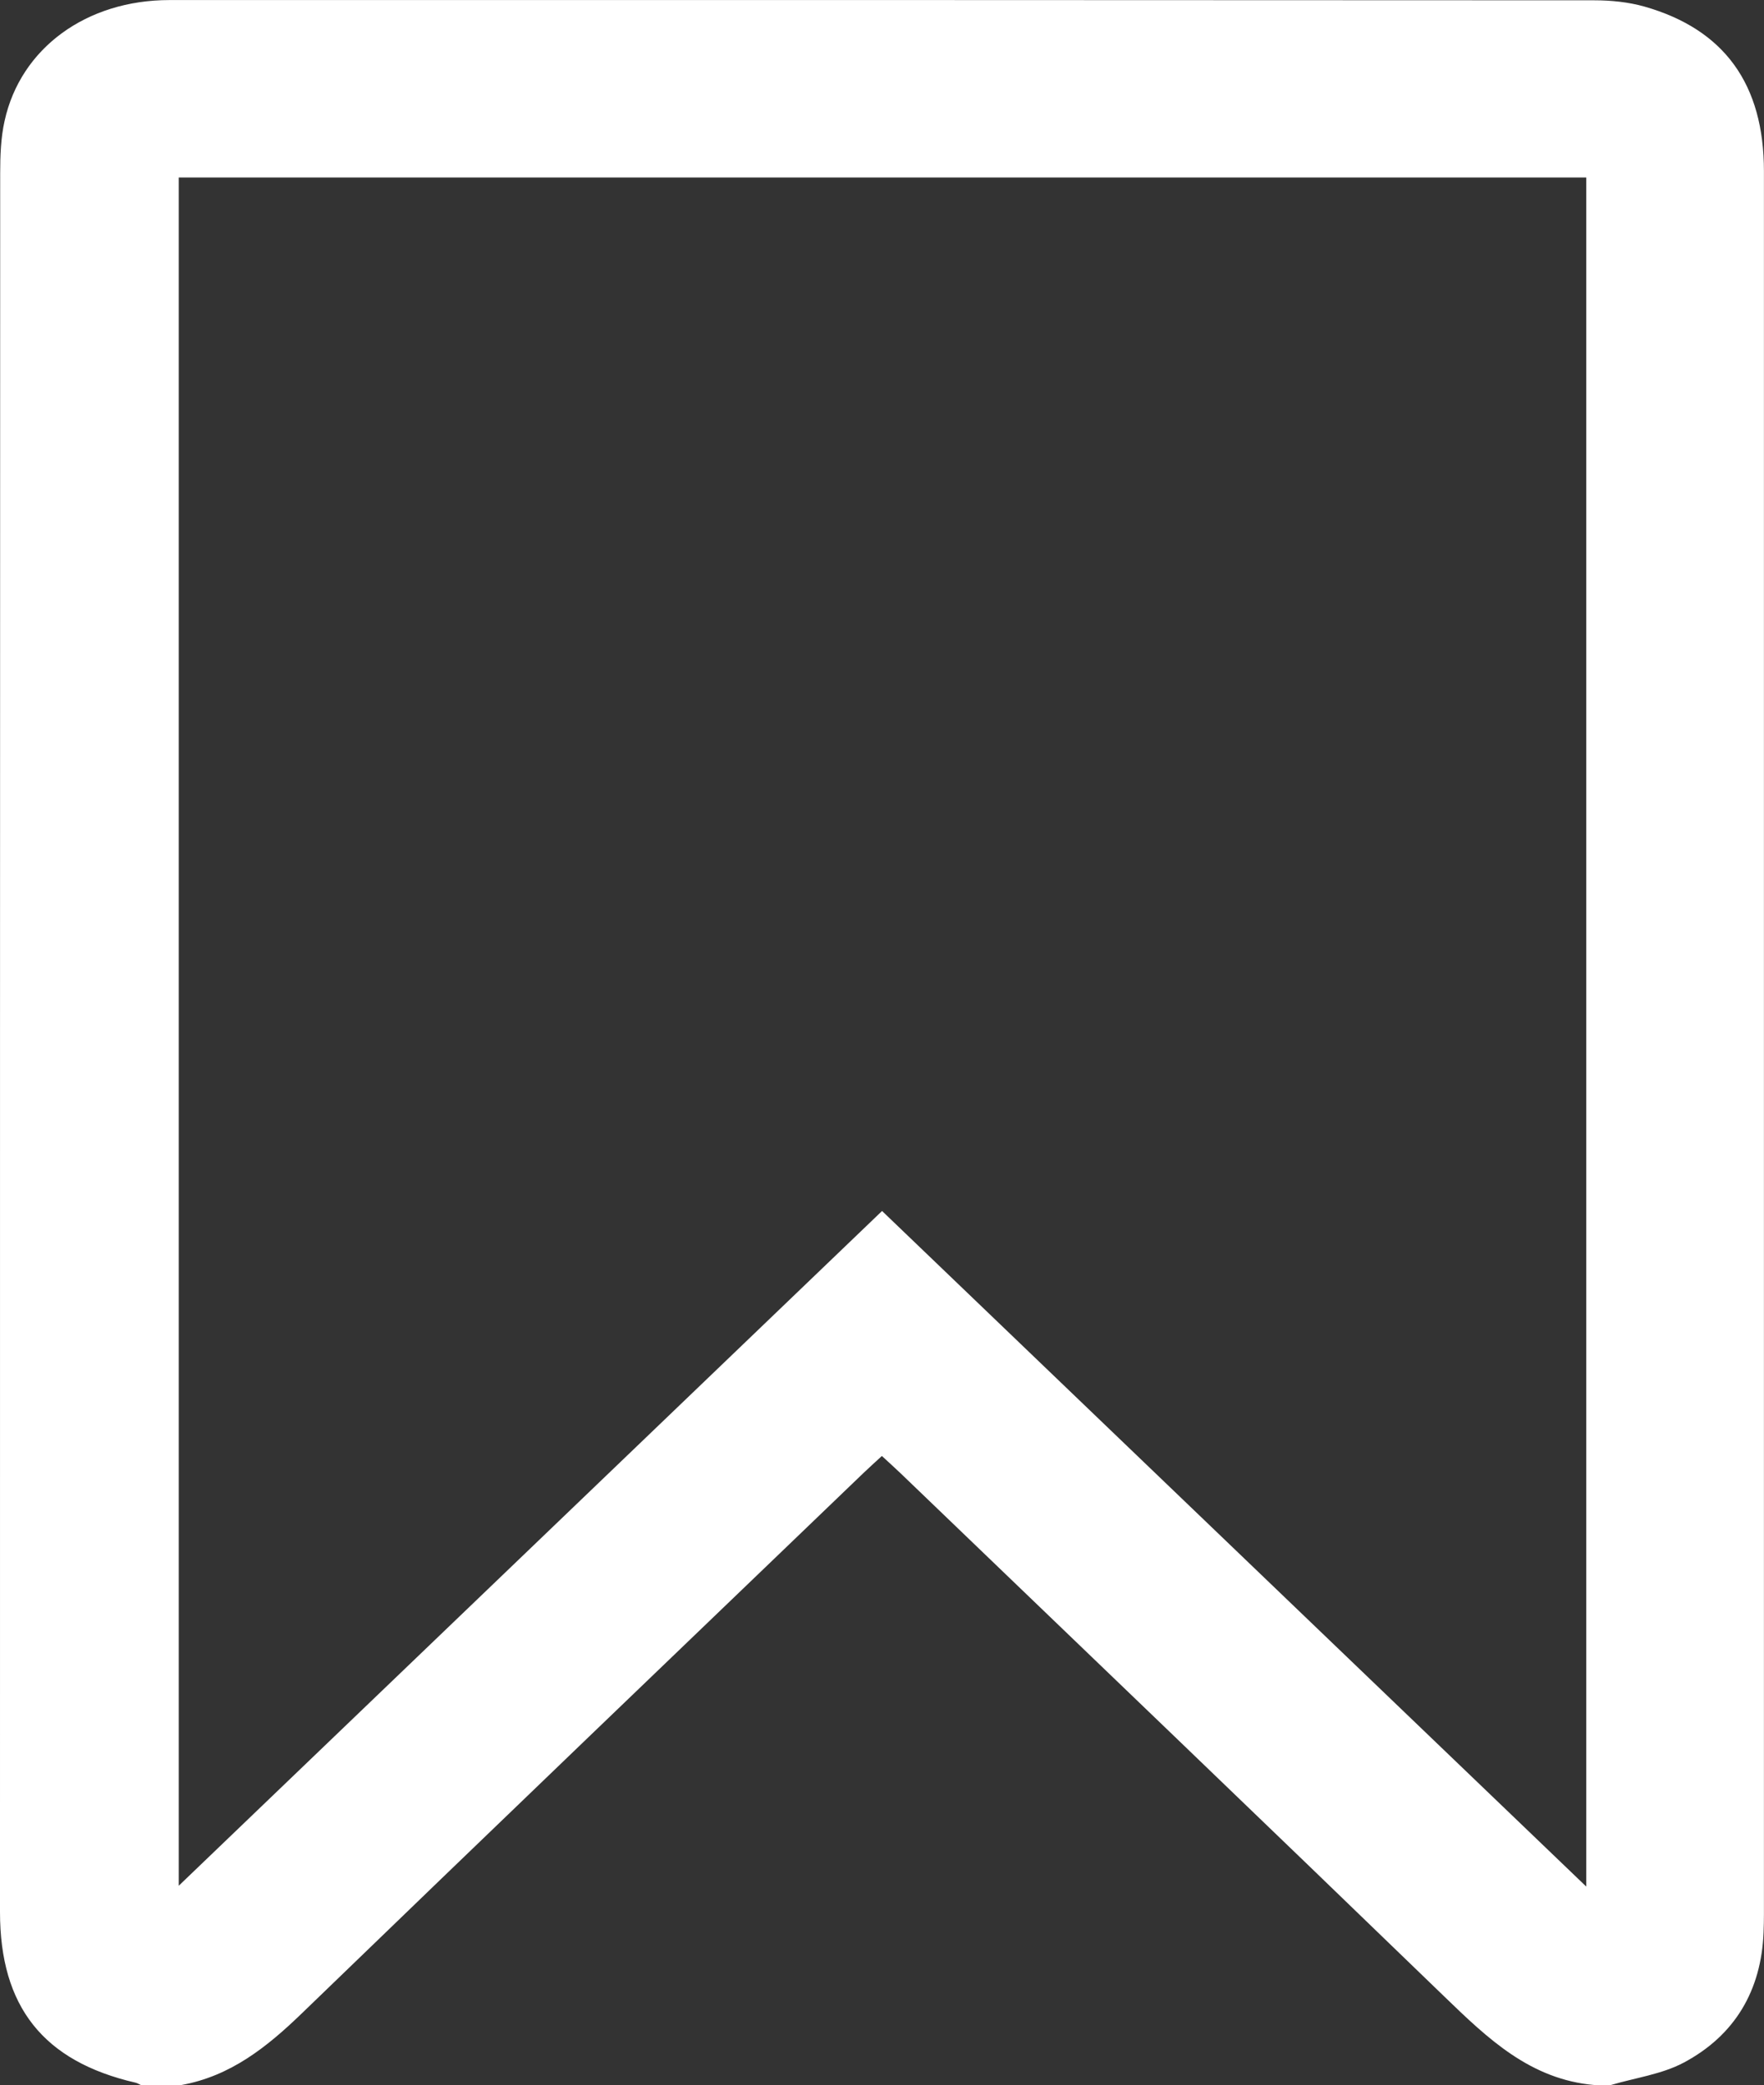 <?xml version="1.0" encoding="UTF-8"?><svg xmlns="http://www.w3.org/2000/svg" viewBox="0 0 291.92 344.94"><rect x="0" y="0" width="291.92" height="344.94" fill="#333333" stroke="none"/><defs><style>.d{fill:#fff;}</style></defs><g id="a"/><g id="b"><g id="c"><path class="d" d="M30.06,344.94h-6.74c-.31-.14-.6-.33-.92-.4C7.18,341.02,0,331.99,0,316.31,0,220.44,0,124.57,.03,28.69c0-2.9,.1-5.88,.73-8.69C3.41,7.95,14.31,.01,28.05,.01,106.65,0,185.25,0,263.84,.05c2.77,0,5.65,.29,8.3,1.04,13.24,3.77,19.77,12.87,19.77,27.24,0,96.1,0,192.2,0,288.29,0,1.01-.02,2.02-.06,3.03-.37,9.66-4.76,17.08-13.21,21.58-3.65,1.94-8.03,2.51-12.07,3.71h-2.7c-10.62-.92-17.67-7.7-24.84-14.63-29.93-28.95-60-57.75-90.03-86.61-.95-.91-1.94-1.79-3.06-2.83-1.13,1.04-2.12,1.93-3.07,2.84-31,29.78-62.04,59.52-92.95,89.4-5.76,5.56-11.78,10.35-19.87,11.82ZM262.5,29.36H29.58V311.97c39.02-37.42,77.62-74.45,116.39-111.63,38.91,37.32,77.49,74.32,116.54,111.77V29.36Z"/></g></g></svg>